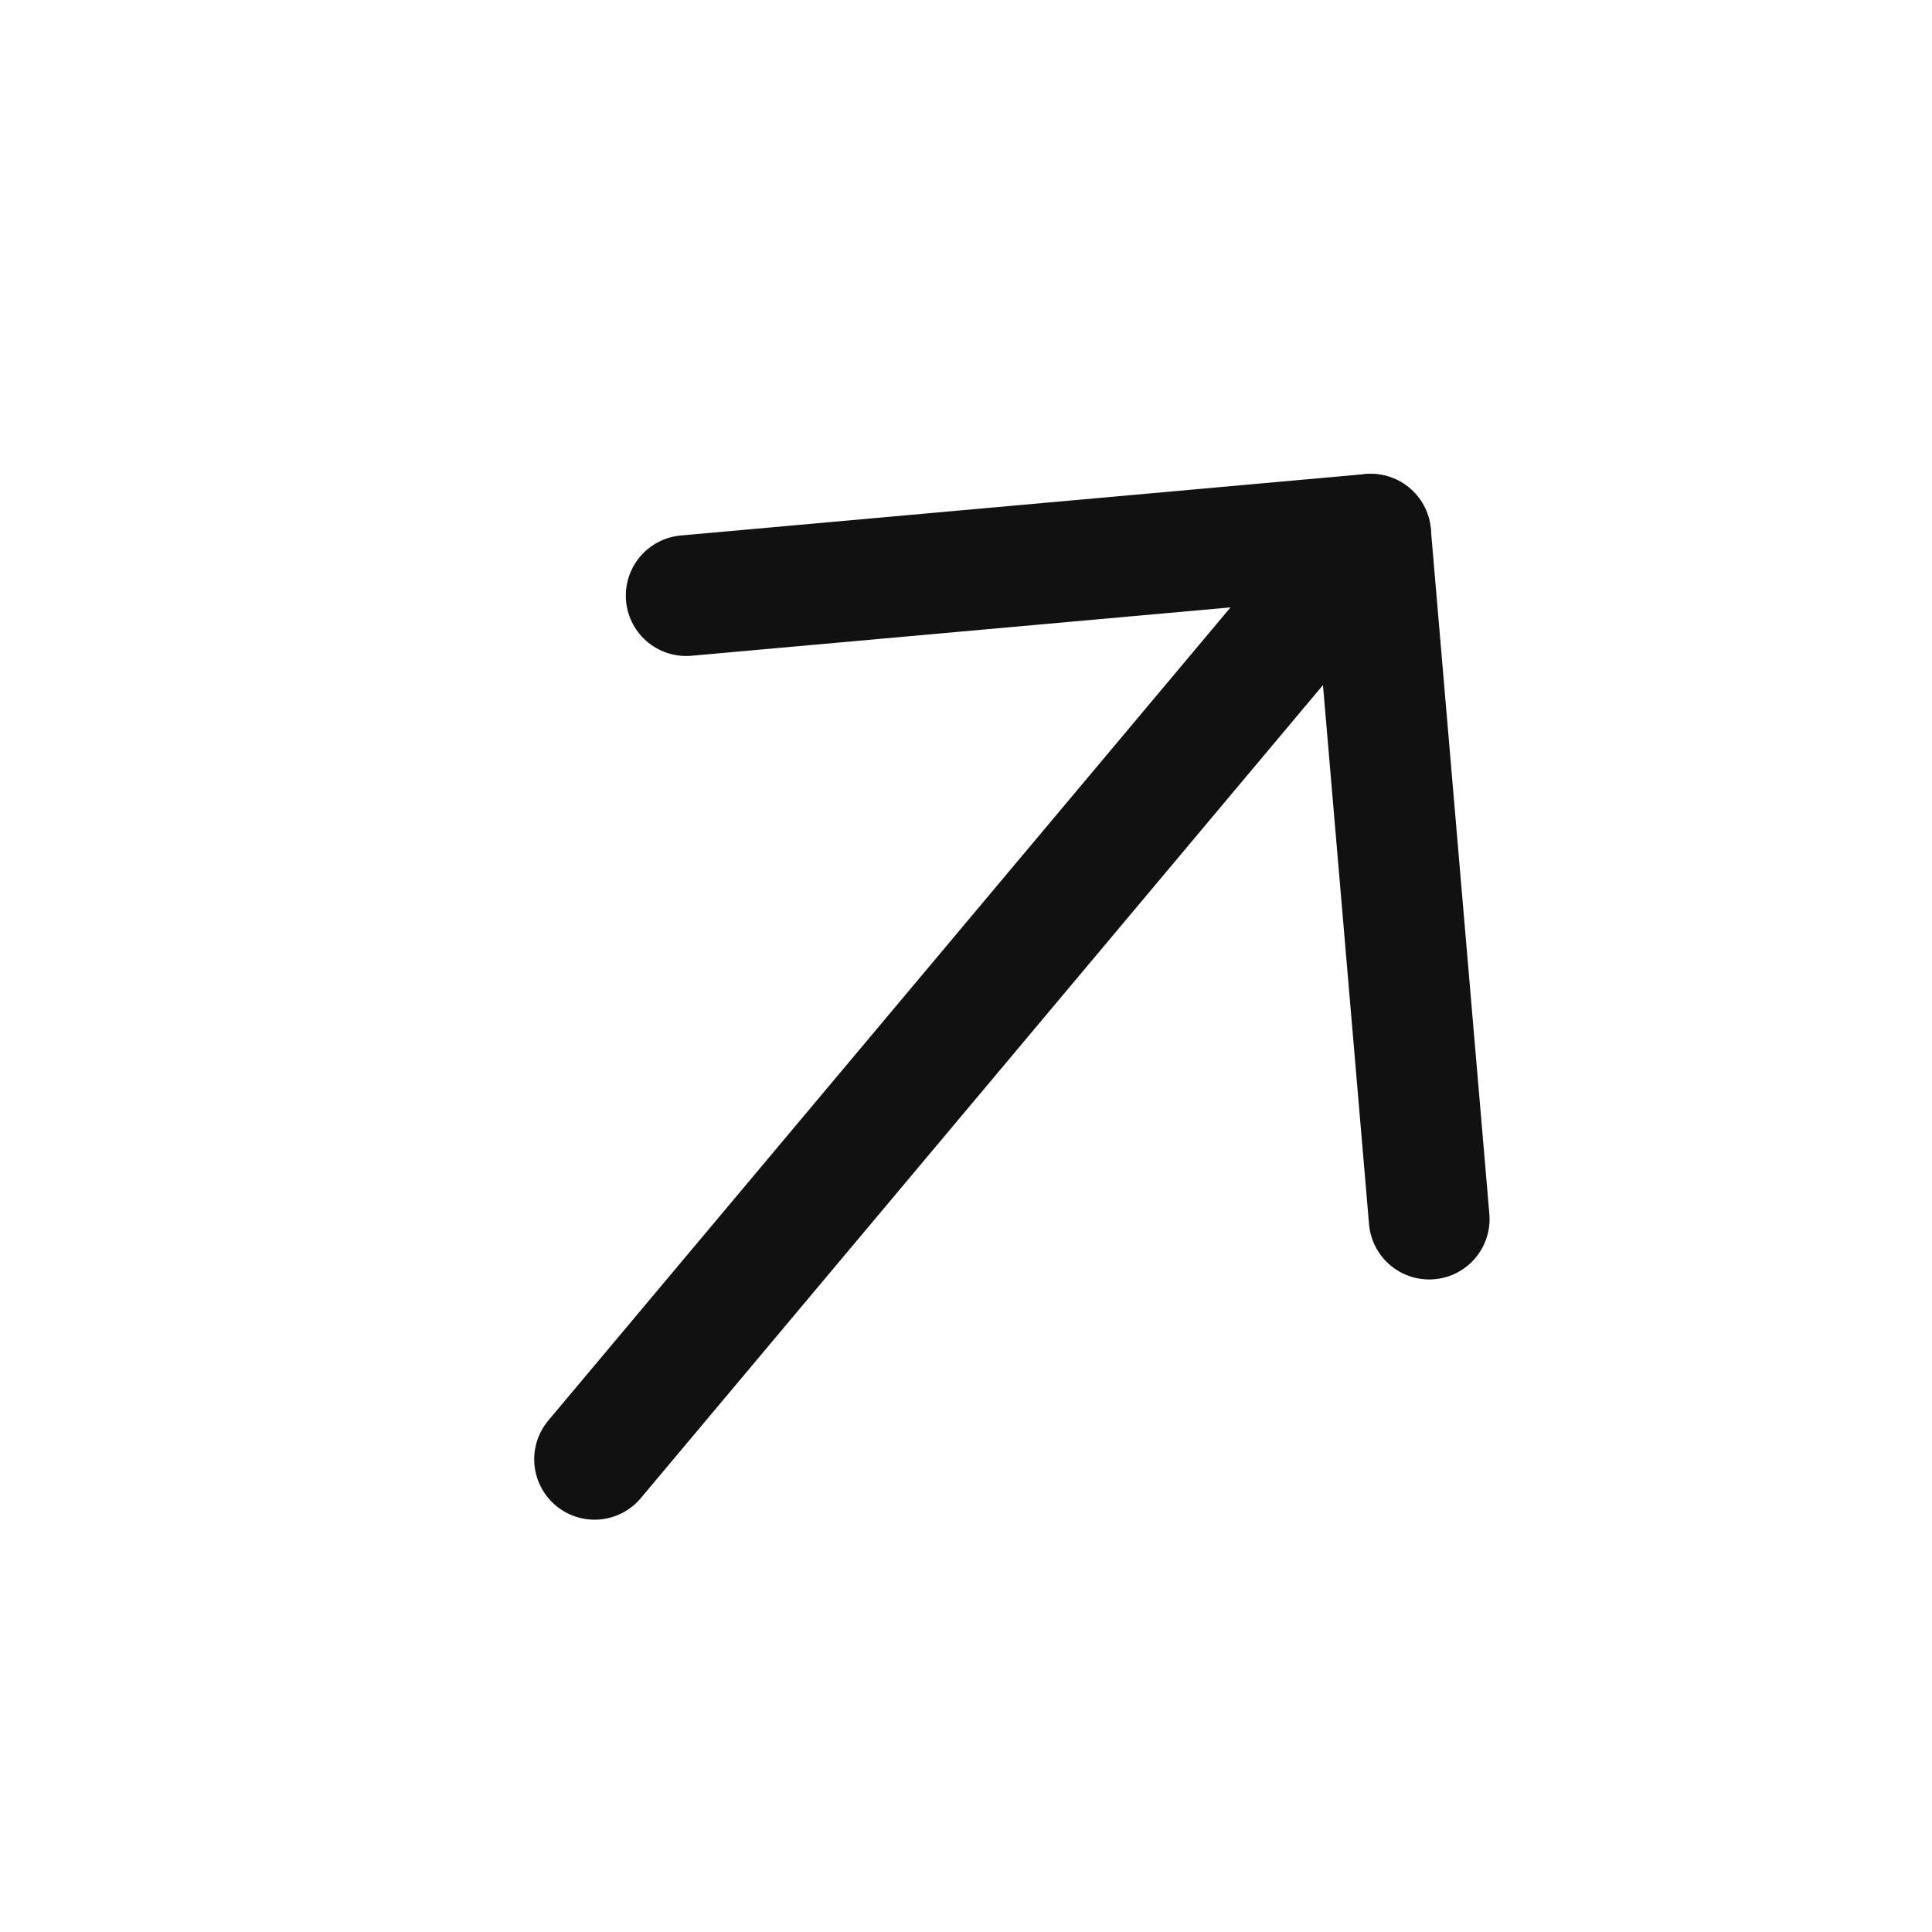 <svg width="24" height="24" viewBox="0 0 24 24" fill="none" xmlns="http://www.w3.org/2000/svg">
<path d="M17.027 6.637L7.386 18.128" stroke="#111111" stroke-width="1.5" stroke-linecap="round" stroke-linejoin="round"/>
<path d="M8.524 7.399L17.027 6.636L17.754 15.144" stroke="#111111" stroke-width="1.5" stroke-linecap="round" stroke-linejoin="round"/>
</svg>
